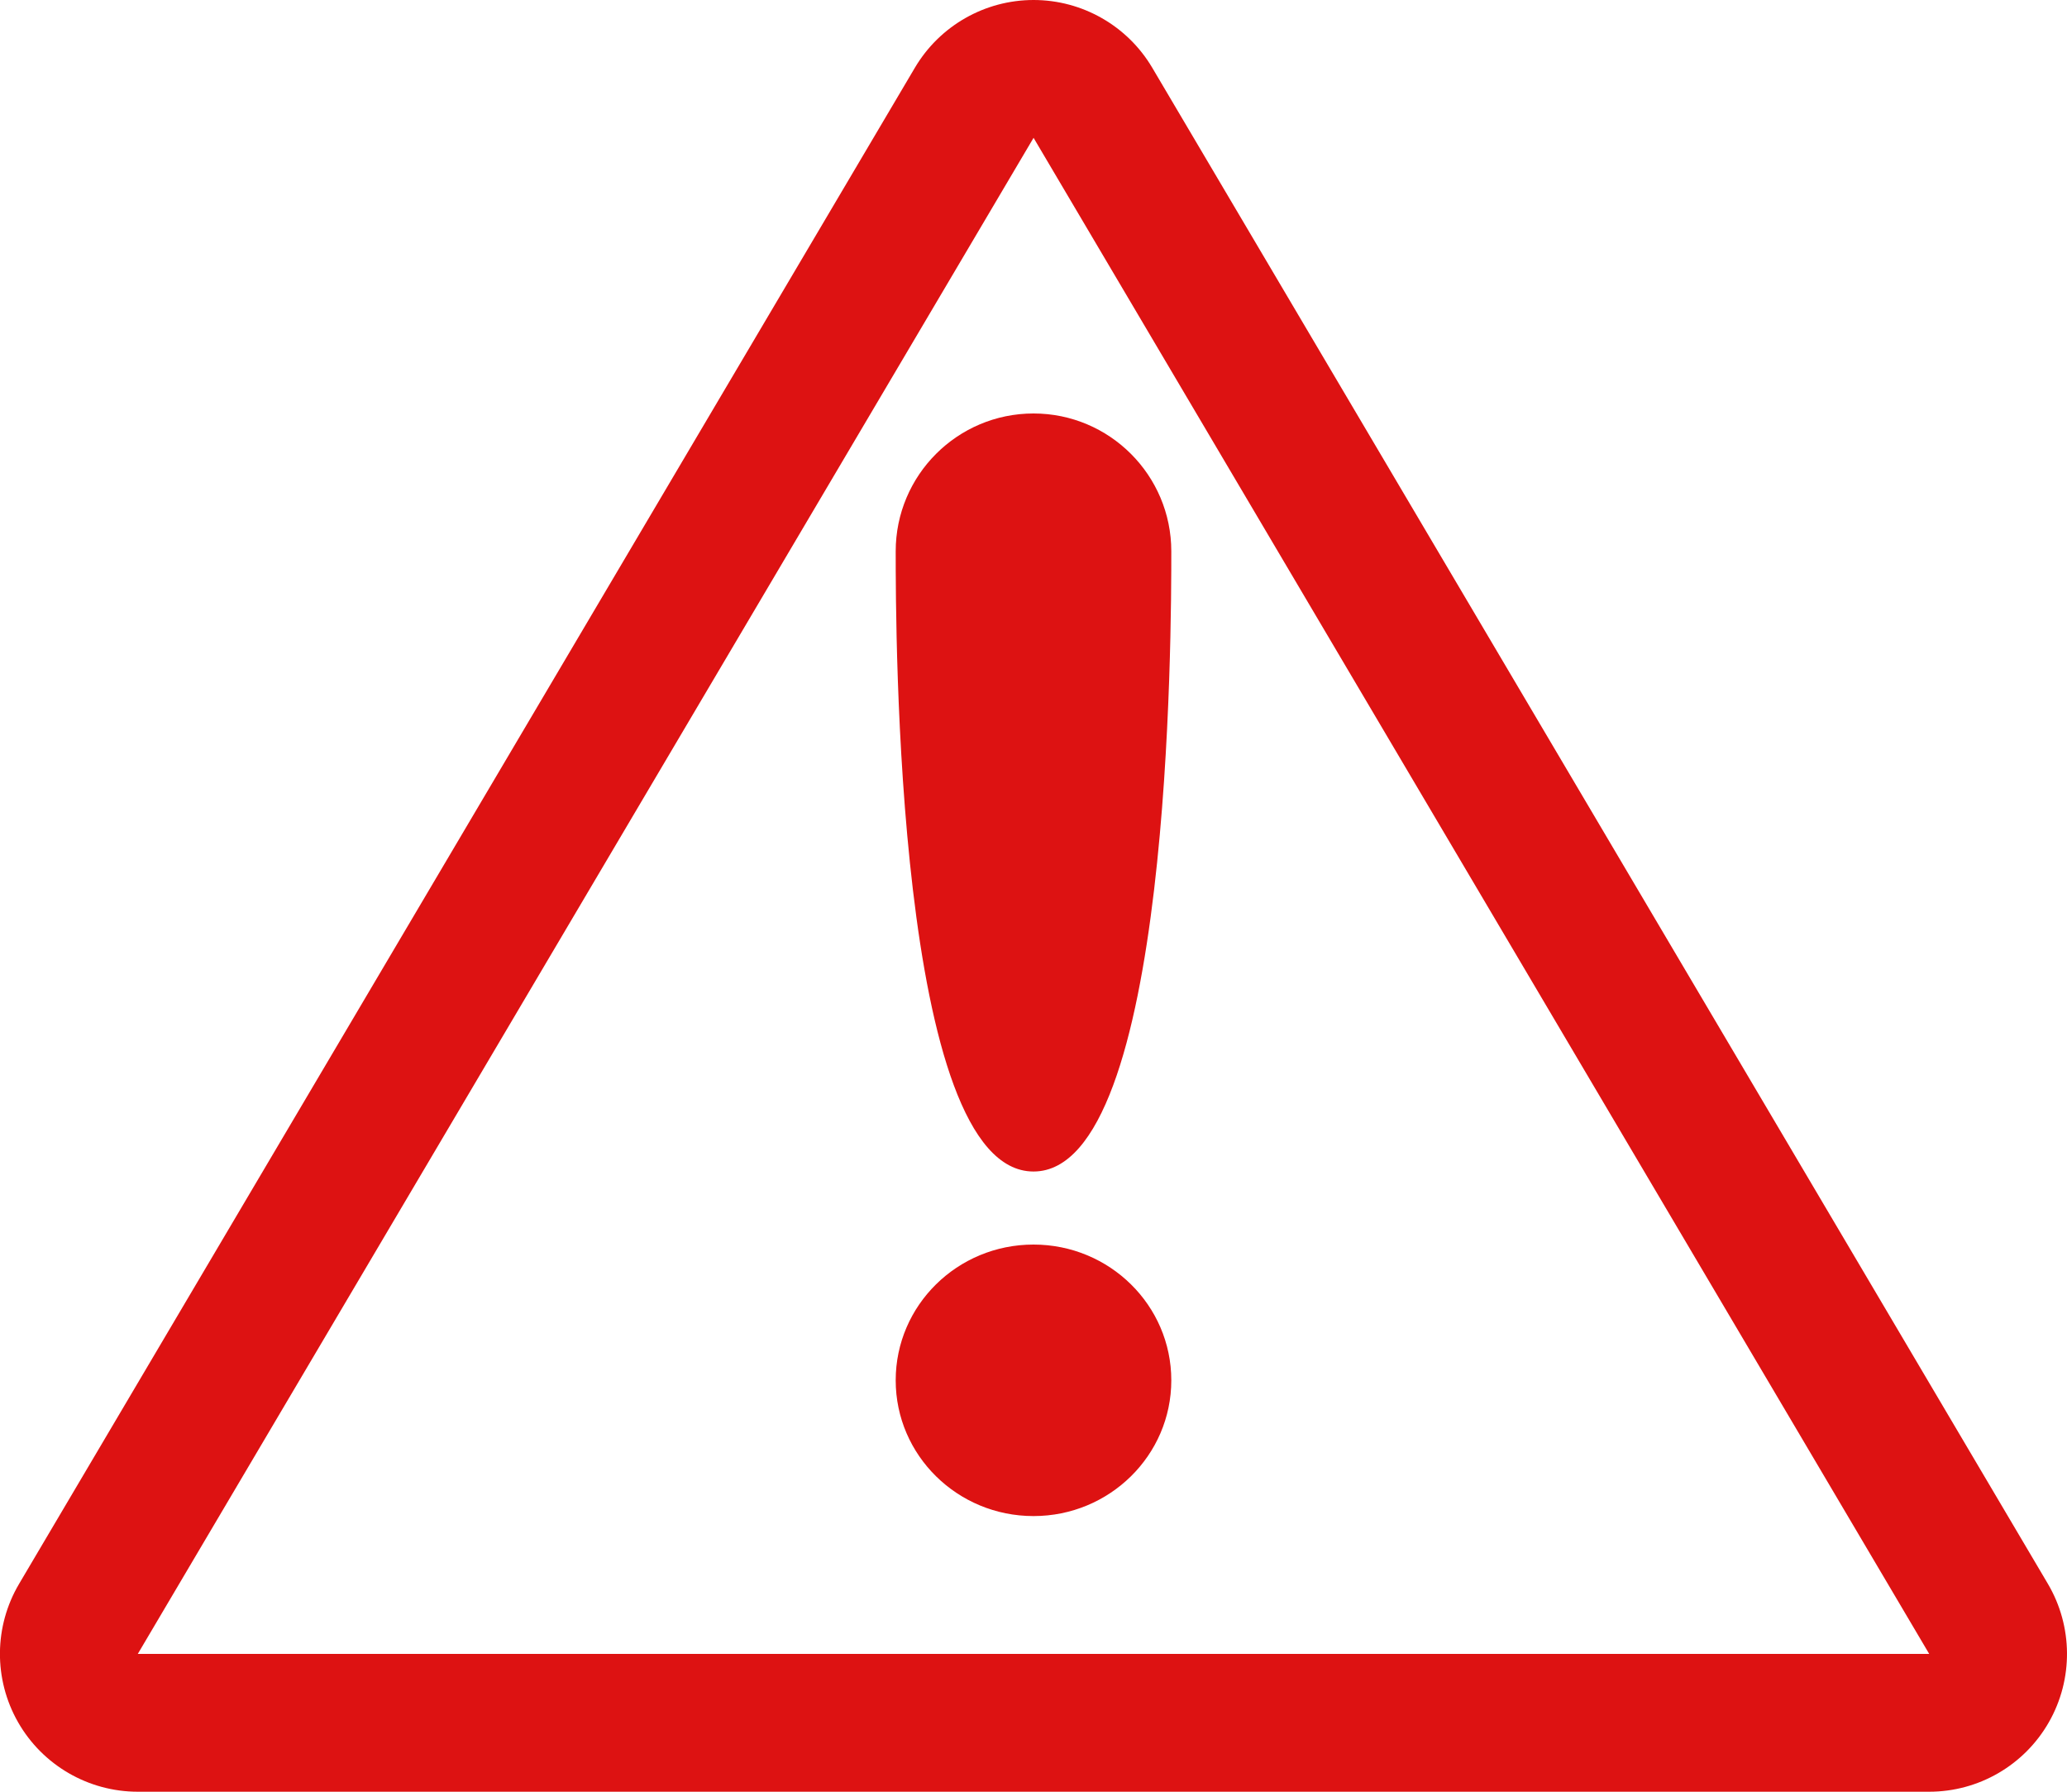 <svg enable-background="new 0 0 30 26" height="26" viewBox="0 0 30 26" width="30" xmlns="http://www.w3.org/2000/svg">
	<g>
	  <path d="M29.722,22.982l-12.999-22C16.363,0.374,15.708,0,15.001,0c-0.707,0-1.362,0.374-1.722,0.982l-13.001,22
	    c-0.366,0.618-0.372,1.385-0.016,2.009S1.282,26,2,26h26c0.718,0,1.381-0.385,1.737-1.009
	    C30.093,24.367,30.087,23.601,29.722,22.982z M2,24L15.001,2L28,24H2z" fill="#DD1212"/>
	  <ellipse cx="15" cy="20.03" rx="2" ry="1.97" fill="#DD1212"/>
	  <path d="M17,8c0,1.104,0,9-2,9c-2,0-2-7.896-2-9s0.896-2,2-2C16.104,6,17,6.896,17,8z" fill="#DD1212" />
	</g>
</svg>